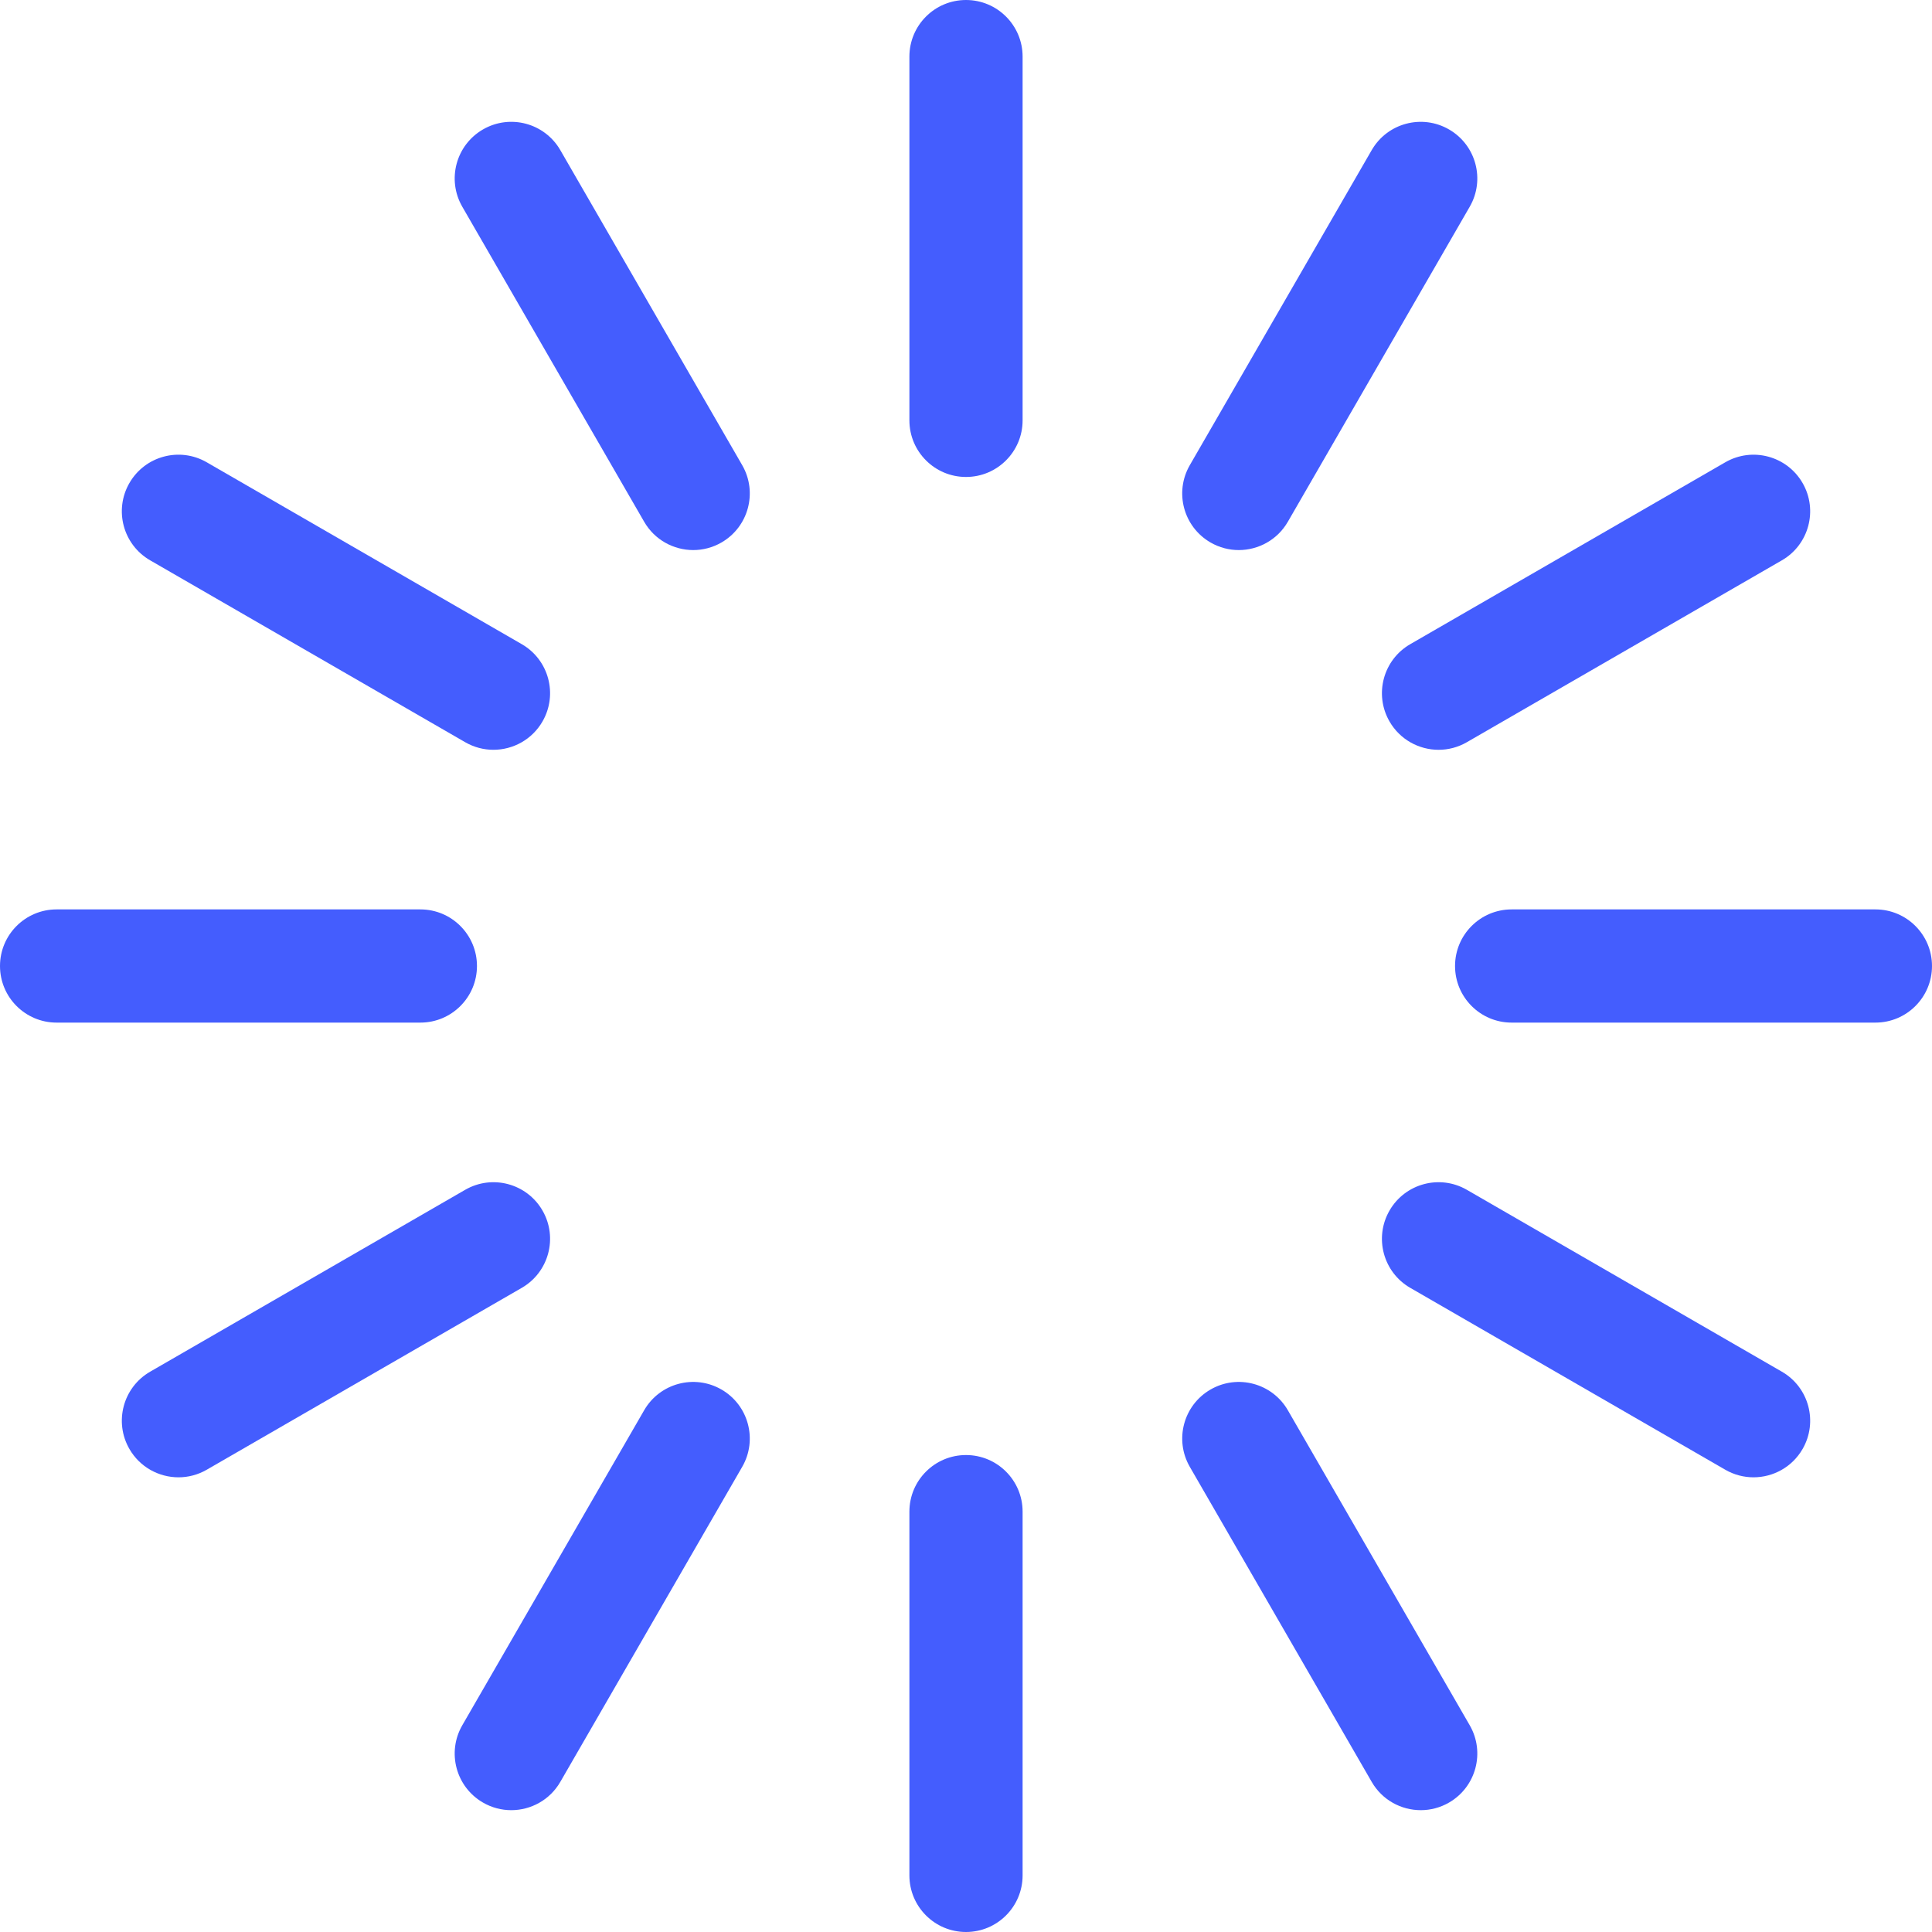 <?xml version="1.0" encoding="UTF-8" standalone="no"?>
<svg
   xmlns:dc="http://purl.org/dc/elements/1.1/"
   xmlns:cc="http://creativecommons.org/ns#"
   xmlns:rdf="http://www.w3.org/1999/02/22-rdf-syntax-ns#"
   xmlns:svg="http://www.w3.org/2000/svg"
   xmlns="http://www.w3.org/2000/svg"
   xmlns:sodipodi="http://sodipodi.sourceforge.net/DTD/sodipodi-0.dtd"
   xmlns:inkscape="http://www.inkscape.org/namespaces/inkscape"
   inkscape:version="1.0 (4035a4fb49, 2020-05-01)"
   sodipodi:docname="loading.svg"
   xml:space="preserve"
   style="enable-background:new 0 0 512 512;"
   viewBox="0 0 512 512"
   y="0px"
   x="0px"
   id="Capa_1"
   version="1.1"><defs
   id="defs107" /><sodipodi:namedview
   inkscape:current-layer="Capa_1"
   inkscape:window-maximized="1"
   inkscape:window-y="-8"
   inkscape:window-x="1912"
   inkscape:cy="247.03504"
   inkscape:cx="223.80966"
   inkscape:zoom="1.6601562"
   showgrid="false"
   id="namedview105"
   inkscape:window-height="1017"
   inkscape:window-width="1920"
   inkscape:pageshadow="2"
   inkscape:pageopacity="0"
   guidetolerance="10"
   gridtolerance="10"
   objecttolerance="10"
   borderopacity="1"
   bordercolor="#666666"
   pagecolor="#ffffff" />
<g
   style="fill:#445dfe;fill-opacity:1"
   id="g6">
	<g
   style="fill:#445dfe;fill-opacity:1"
   id="g4">
		<path
   style="fill:#445dfe;fill-opacity:1"
   id="path2"
   d="M256.001,0c-8.284,0-15,6.716-15,15v96.4c0,8.284,6.716,15,15,15s15-6.716,15-15V15C271.001,6.716,264.285,0,256.001,0z" />
	</g>
</g>
<g
   style="fill:#445dfe;fill-opacity:1"
   id="g12">
	<g
   style="fill:#445dfe;fill-opacity:1"
   id="g10">
		<path
   style="fill:#445dfe;fill-opacity:1"
   id="path8"
   d="M256.001,385.601c-8.284,0-15,6.716-15,15V497c0,8.284,6.716,15,15,15s15-6.716,15-15v-96.399    C271.001,392.316,264.285,385.601,256.001,385.601z" />
	</g>
</g>
<g
   style="fill:#445dfe;fill-opacity:1"
   id="g18">
	<g
   style="fill:#445dfe;fill-opacity:1"
   id="g16">
		<path
   style="fill:#445dfe;fill-opacity:1"
   id="path14"
   d="M196.691,123.272l-48.2-83.485c-4.142-7.175-13.316-9.633-20.49-5.49c-7.174,4.142-9.632,13.316-5.49,20.49l48.2,83.485    c2.778,4.813,7.82,7.502,13.004,7.502c2.545,0,5.124-0.648,7.486-2.012C198.375,139.62,200.833,130.446,196.691,123.272z" />
	</g>
</g>
<g
   style="fill:#445dfe;fill-opacity:1"
   id="g24">
	<g
   style="fill:#445dfe;fill-opacity:1"
   id="g22">
		<path
   style="fill:#445dfe;fill-opacity:1"
   id="path20"
   d="M389.491,457.212l-48.199-83.483c-4.142-7.175-13.316-9.633-20.49-5.49c-7.174,4.142-9.632,13.316-5.49,20.49    l48.199,83.483c2.778,4.813,7.82,7.502,13.004,7.502c2.545,0,5.124-0.648,7.486-2.012    C391.175,473.56,393.633,464.386,389.491,457.212z" />
	</g>
</g>
<g
   style="fill:#445dfe;fill-opacity:1"
   id="g30">
	<g
   style="fill:#445dfe;fill-opacity:1"
   id="g28">
		<path
   style="fill:#445dfe;fill-opacity:1"
   id="path26"
   d="M138.274,170.711L54.788,122.51c-7.176-4.144-16.348-1.685-20.49,5.49c-4.142,7.174-1.684,16.348,5.49,20.49    l83.486,48.202c2.362,1.364,4.941,2.012,7.486,2.012c5.184,0,10.226-2.69,13.004-7.503    C147.906,184.027,145.448,174.853,138.274,170.711z" />
	</g>
</g>
<g
   style="fill:#445dfe;fill-opacity:1"
   id="g36">
	<g
   style="fill:#445dfe;fill-opacity:1"
   id="g34">
		<path
   style="fill:#445dfe;fill-opacity:1"
   id="path32"
   d="M472.213,363.51l-83.484-48.199c-7.176-4.142-16.349-1.684-20.49,5.491c-4.142,7.175-1.684,16.349,5.49,20.49    l83.484,48.199c2.363,1.364,4.941,2.012,7.486,2.012c5.184,0,10.227-2.69,13.004-7.502    C481.845,376.825,479.387,367.651,472.213,363.51z" />
	</g>
</g>
<g
   style="fill:#445dfe;fill-opacity:1"
   id="g42">
	<g
   style="fill:#445dfe;fill-opacity:1"
   id="g40">
		<path
   style="fill:#445dfe;fill-opacity:1"
   id="path38"
   d="M111.401,241.002H15c-8.284,0-15,6.716-15,15s6.716,15,15,15h96.401c8.284,0,15-6.716,15-15    S119.685,241.002,111.401,241.002z" />
	</g>
</g>
<g
   style="fill:#445dfe;fill-opacity:1"
   id="g48">
	<g
   style="fill:#445dfe;fill-opacity:1"
   id="g46">
		<path
   style="fill:#445dfe;fill-opacity:1"
   id="path44"
   d="M497,241.002h-96.398c-8.284,0-15,6.716-15,15s6.716,15,15,15H497c8.284,0,15-6.716,15-15S505.284,241.002,497,241.002z" />
	</g>
</g>
<g
   style="fill:#445dfe;fill-opacity:1"
   id="g54">
	<g
   style="fill:#445dfe;fill-opacity:1"
   id="g52">
		<path
   style="fill:#445dfe;fill-opacity:1"
   id="path50"
   d="M143.765,320.802c-4.142-7.175-13.314-9.633-20.49-5.49l-83.486,48.2c-7.174,4.142-9.632,13.316-5.49,20.49    c2.778,4.813,7.82,7.502,13.004,7.502c2.545,0,5.124-0.648,7.486-2.012l83.486-48.2    C145.449,337.15,147.907,327.976,143.765,320.802z" />
	</g>
</g>
<g
   style="fill:#445dfe;fill-opacity:1"
   id="g60">
	<g
   style="fill:#445dfe;fill-opacity:1"
   id="g58">
		<path
   style="fill:#445dfe;fill-opacity:1"
   id="path56"
   d="M477.702,128.003c-4.142-7.175-13.315-9.632-20.49-5.49l-83.484,48.2c-7.174,4.141-9.632,13.315-5.49,20.489    c2.778,4.813,7.82,7.503,13.004,7.503c2.544,0,5.124-0.648,7.486-2.012l83.484-48.2    C479.386,144.351,481.844,135.177,477.702,128.003z" />
	</g>
</g>
<g
   style="fill:#445dfe;fill-opacity:1"
   id="g66">
	<g
   style="fill:#445dfe;fill-opacity:1"
   id="g64">
		<path
   style="fill:#445dfe;fill-opacity:1"
   id="path62"
   d="M191.201,368.239c-7.174-4.144-16.349-1.685-20.49,5.49l-48.2,83.485c-4.142,7.174-1.684,16.348,5.49,20.49    c2.362,1.364,4.941,2.012,7.486,2.012c5.184,0,10.227-2.69,13.004-7.502l48.2-83.485    C200.833,381.555,198.375,372.381,191.201,368.239z" />
	</g>
</g>
<g
   style="fill:#445dfe;fill-opacity:1"
   id="g72">
	<g
   style="fill:#445dfe;fill-opacity:1"
   id="g70">
		<path
   style="fill:#445dfe;fill-opacity:1"
   id="path68"
   d="M384.001,34.3c-7.175-4.144-16.349-1.685-20.49,5.49l-48.199,83.483c-4.143,7.174-1.685,16.348,5.49,20.49    c2.362,1.364,4.941,2.012,7.486,2.012c5.184,0,10.226-2.69,13.004-7.502l48.199-83.483    C393.633,47.616,391.175,38.442,384.001,34.3z" />
	</g>
</g>
<g
   style="fill:#445dfe;fill-opacity:1"
   id="g74">
</g>
<g
   style="fill:#445dfe;fill-opacity:1"
   id="g76">
</g>
<g
   style="fill:#445dfe;fill-opacity:1"
   id="g78">
</g>
<g
   style="fill:#445dfe;fill-opacity:1"
   id="g80">
</g>
<g
   style="fill:#445dfe;fill-opacity:1"
   id="g82">
</g>
<g
   style="fill:#445dfe;fill-opacity:1"
   id="g84">
</g>
<g
   style="fill:#445dfe;fill-opacity:1"
   id="g86">
</g>
<g
   style="fill:#445dfe;fill-opacity:1"
   id="g88">
</g>
<g
   style="fill:#445dfe;fill-opacity:1"
   id="g90">
</g>
<g
   style="fill:#445dfe;fill-opacity:1"
   id="g92">
</g>
<g
   style="fill:#445dfe;fill-opacity:1"
   id="g94">
</g>
<g
   style="fill:#445dfe;fill-opacity:1"
   id="g96">
</g>
<g
   style="fill:#445dfe;fill-opacity:1"
   id="g98">
</g>
<g
   style="fill:#445dfe;fill-opacity:1"
   id="g100">
</g>
<g
   style="fill:#445dfe;fill-opacity:1"
   id="g102">
</g>
</svg>
